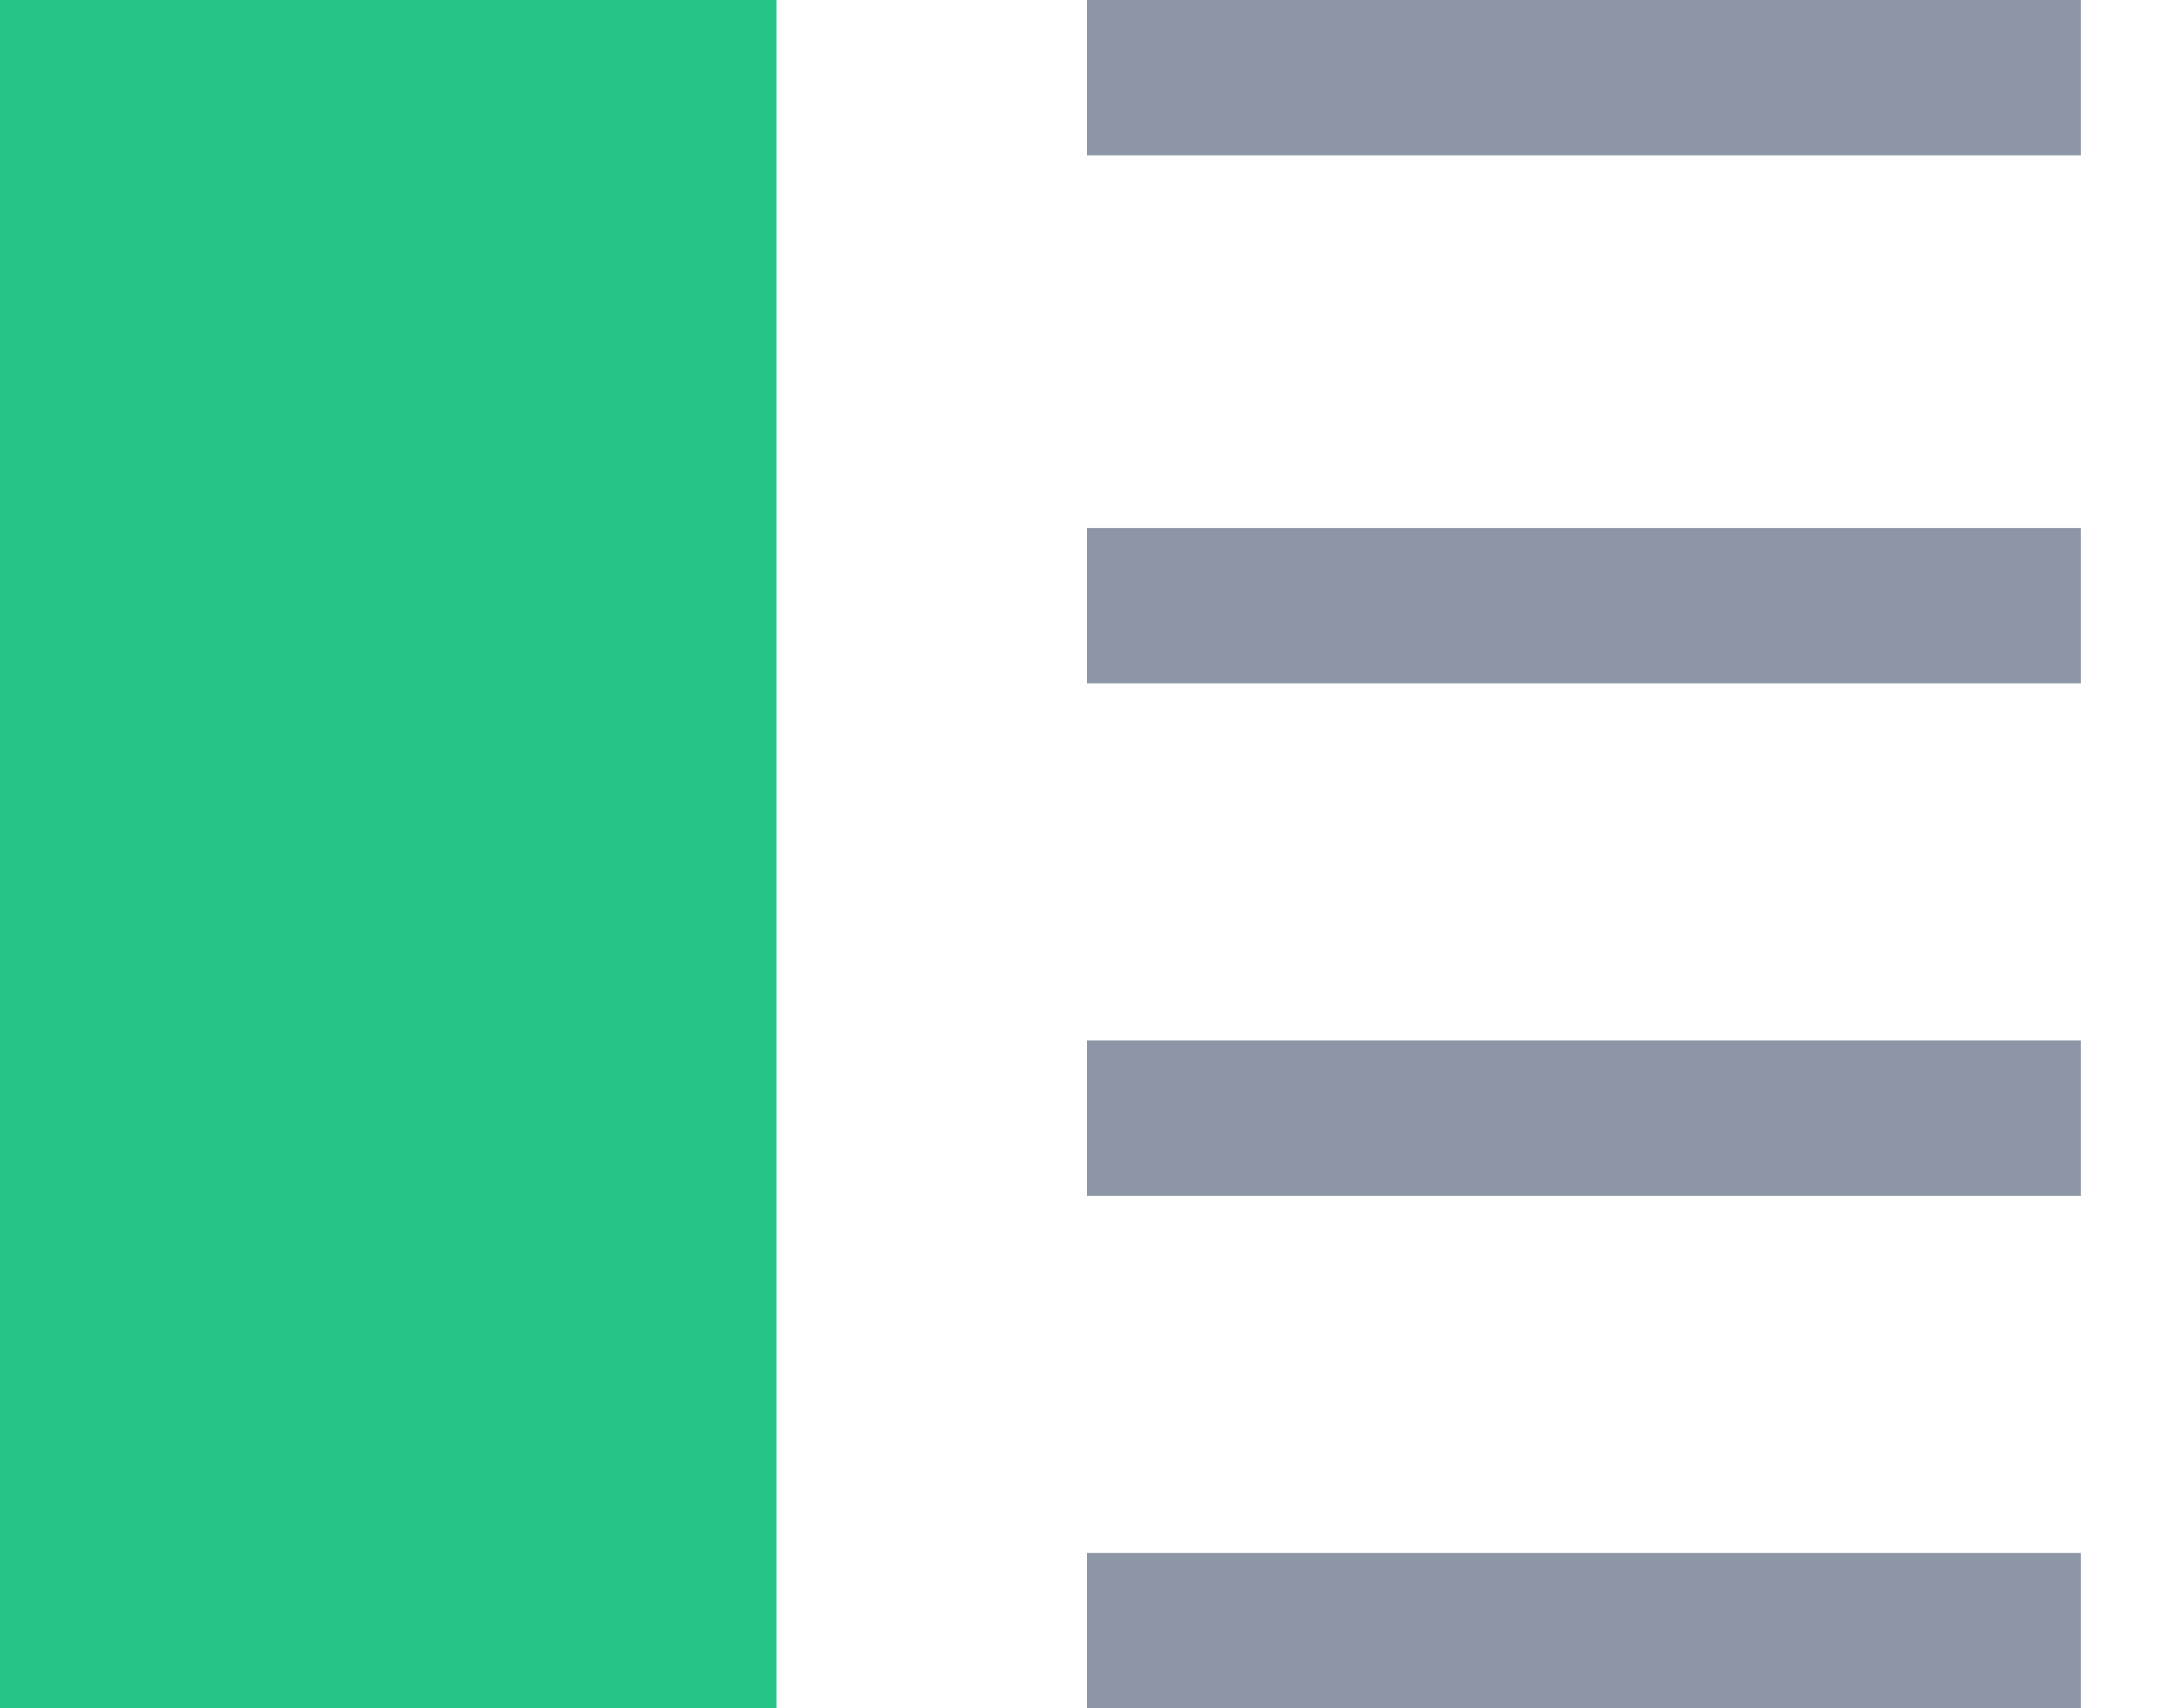 <svg
        width="14"
        height="11"
        viewBox="0 0 14 11"
        fill="none"
        xmlns="http://www.w3.org/2000/svg"
>
    <rect x="7" width="6.4" height="1" fill="#8D96A6" />
    <rect x="7" y="3.4" width="6.4" height="1" fill="#8D96A6" />
    <rect x="7" y="6.7" width="6.4" height="1" fill="#8D96A6" />
    <rect x="7" y="10" width="6.4" height="1" fill="#8D96A6" />
    <rect width="5" height="11" fill="#26C487" />
</svg>
